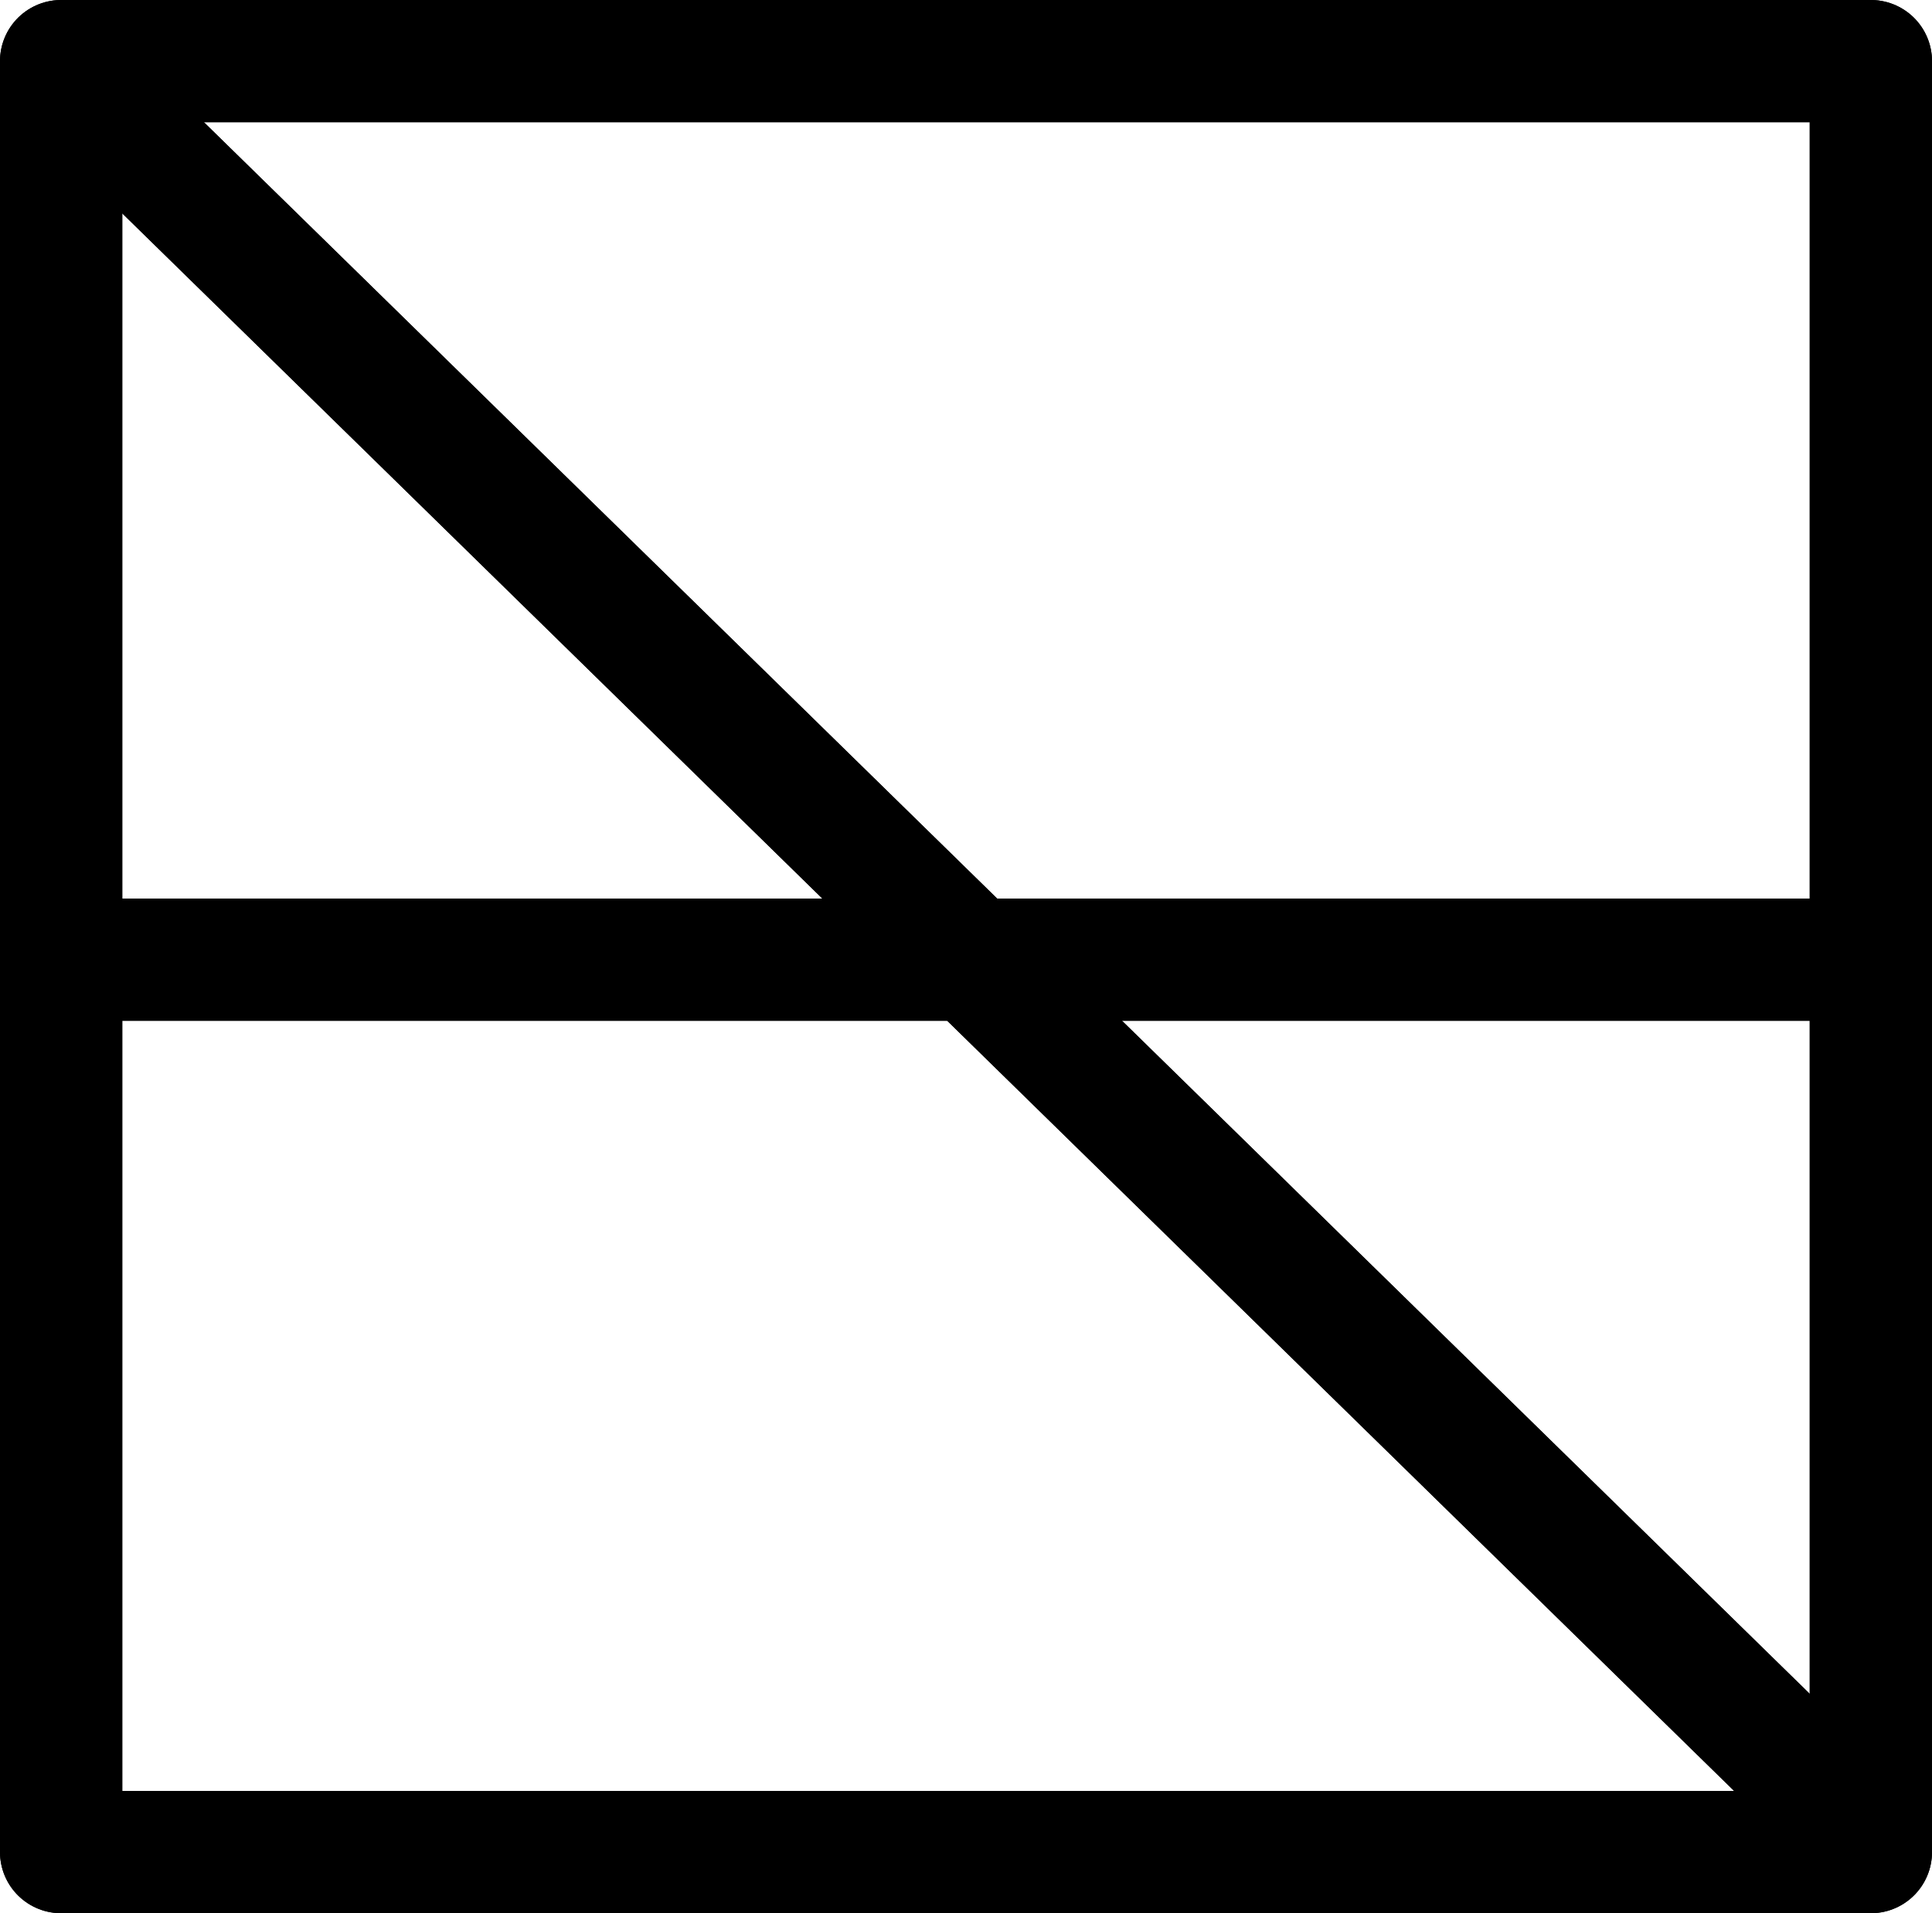 <?xml version="1.0" encoding="UTF-8"?>
<svg xmlns:foaf="http://xmlns.com/foaf/0.1/" xmlns:svg="http://www.w3.org/2000/svg"
     xmlns:dc="http://purl.org/dc/elements/1.1/"
     xmlns:crm="http://www.cidoc-crm.org/cidoc-crm/"
     xmlns="http://www.w3.org/2000/svg"
     xmlns:sodipodi="http://sodipodi.sourceforge.net/DTD/sodipodi-0.dtd"
     xmlns:cc="http://creativecommons.org/ns#"
     xmlns:inkscape="http://www.inkscape.org/namespaces/inkscape"
     xmlns:nmo="http://nomisma.org/ontology#"
     xmlns:rdf="http://www.w3.org/1999/02/22-rdf-syntax-ns#"
     id="Export"
     viewBox="0 0 316 313"
     version="1.1"
     sodipodi:docname="monogram.bop.199.svg"
     width="316"
     height="313"
     inkscape:version="0.92.5 (2060ec1f9f, 2020-04-08)">
   <sodipodi:namedview pagecolor="#ffffff" bordercolor="#666666" borderopacity="1"
                       objecttolerance="10"
                       gridtolerance="10"
                       guidetolerance="10"
                       inkscape:pageopacity="0"
                       inkscape:pageshadow="2"
                       inkscape:window-width="640"
                       inkscape:window-height="480"
                       id="namedview21"
                       showgrid="false"
                       inkscape:zoom="0.44277674"
                       inkscape:cx="158.5"
                       inkscape:cy="159.5"
                       inkscape:window-x="88"
                       inkscape:window-y="27"
                       inkscape:window-maximized="0"
                       inkscape:current-layer="Export"/>
   <defs id="defs4">
      <style id="style2">.cls-1{fill:none;stroke:#000;stroke-linecap:round;stroke-linejoin:round;stroke-width:20px;}</style>
   </defs>
   <title property="dc:title">Monogram 194</title>
   <desc proprety="dc:description">Monogram 194 published by Nomisma.org. See matching URIs and bibliographic references for further information about the usage of this symbol on coinage.</desc>
   <polygon class="cls-1" points="414,123 414,416 118,416 118,123 122.9,123 " id="polygon8"
            style="fill:none;stroke:#000000;stroke-width:20px;stroke-linecap:round;stroke-linejoin:round"
            transform="translate(-108,-113)"/>
   <line class="cls-1" x1="16" y1="17" x2="301" y2="296" id="line10"
         style="fill:none;stroke:#000000;stroke-width:20px;stroke-linecap:round;stroke-linejoin:round"/>
   <line class="cls-1" x1="16" y1="157" x2="301" y2="157" id="line12"
         style="fill:none;stroke:#000000;stroke-width:20px;stroke-linecap:round;stroke-linejoin:round"/>
   <polygon class="cls-1" points="414,123 414,416 118,416 118,123 122.9,123 "
            id="polygon14"
            style="fill:none;stroke:#000000;stroke-width:20px;stroke-linecap:round;stroke-linejoin:round"
            transform="translate(-108,-113)"/>
   <line class="cls-1" x1="16" y1="17" x2="301" y2="296" id="line16"
         style="fill:none;stroke:#000000;stroke-width:20px;stroke-linecap:round;stroke-linejoin:round"/>
   <line class="cls-1" x1="16" y1="157" x2="301" y2="157" id="line18"
         style="fill:none;stroke:#000000;stroke-width:20px;stroke-linecap:round;stroke-linejoin:round"/>
</svg>